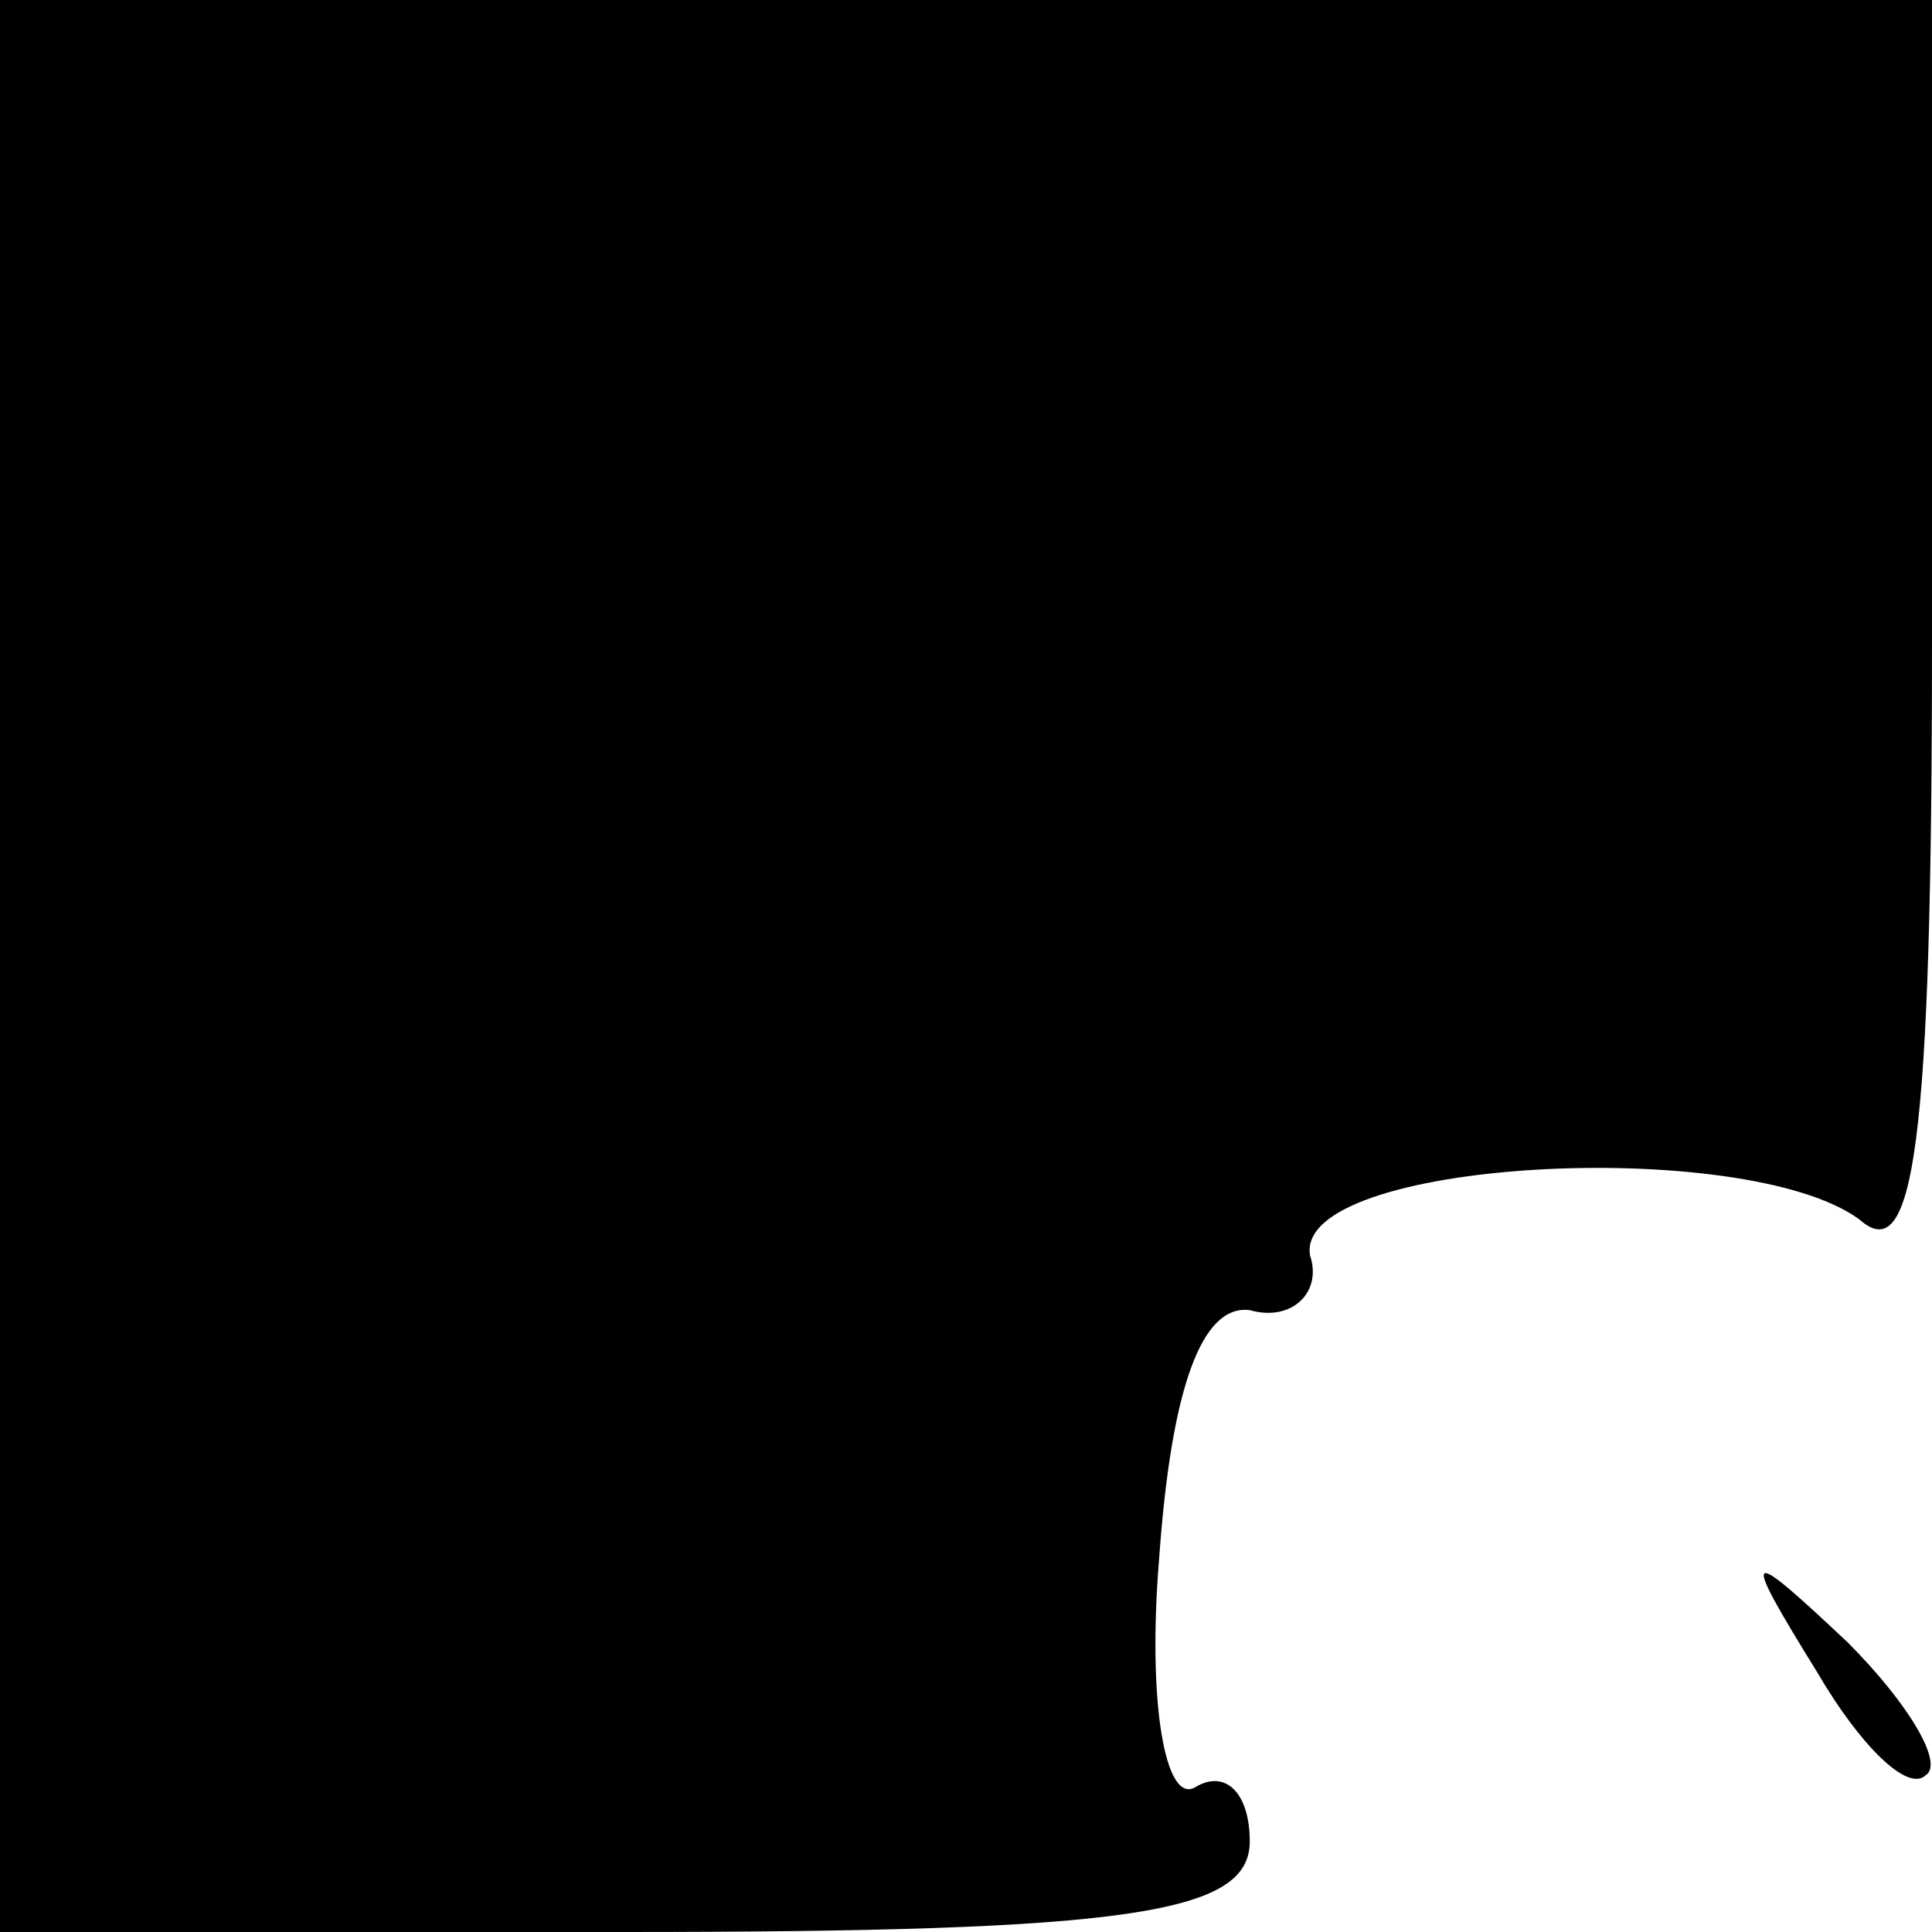 <?xml version="1.0" standalone="no"?>
<!DOCTYPE svg PUBLIC "-//W3C//DTD SVG 20010904//EN"
 "http://www.w3.org/TR/2001/REC-SVG-20010904/DTD/svg10.dtd">
<svg version="1.0" xmlns="http://www.w3.org/2000/svg"
 width="32pt" height="32pt" viewBox="0 0 32 32"
 preserveAspectRatio="xMidYMid meet">
<g transform="translate(0,32) scale(0.1,-0.1)"
fill="#000000" stroke="none">
<path fill="#000000" stroke="none" d="M0 160 l0 -160 103 0 c84 0 104 3 104
15 0 8 -4 12 -9 9 -5 -3 -8 14 -6 38 2 28 7 42 15 41 7 -2 12 3 10 9 -3 16 72
20 91 6 9 -8 12 12 12 96 l0 106 -160 0 -160 0 0 -160z"/>
<path fill="#000000" stroke="none" d="M301 43 c7 -12 15 -20 18 -17 3 2 -3
12 -13 22 -17 16 -18 16 -5 -5z"/>
</g>
</svg>
